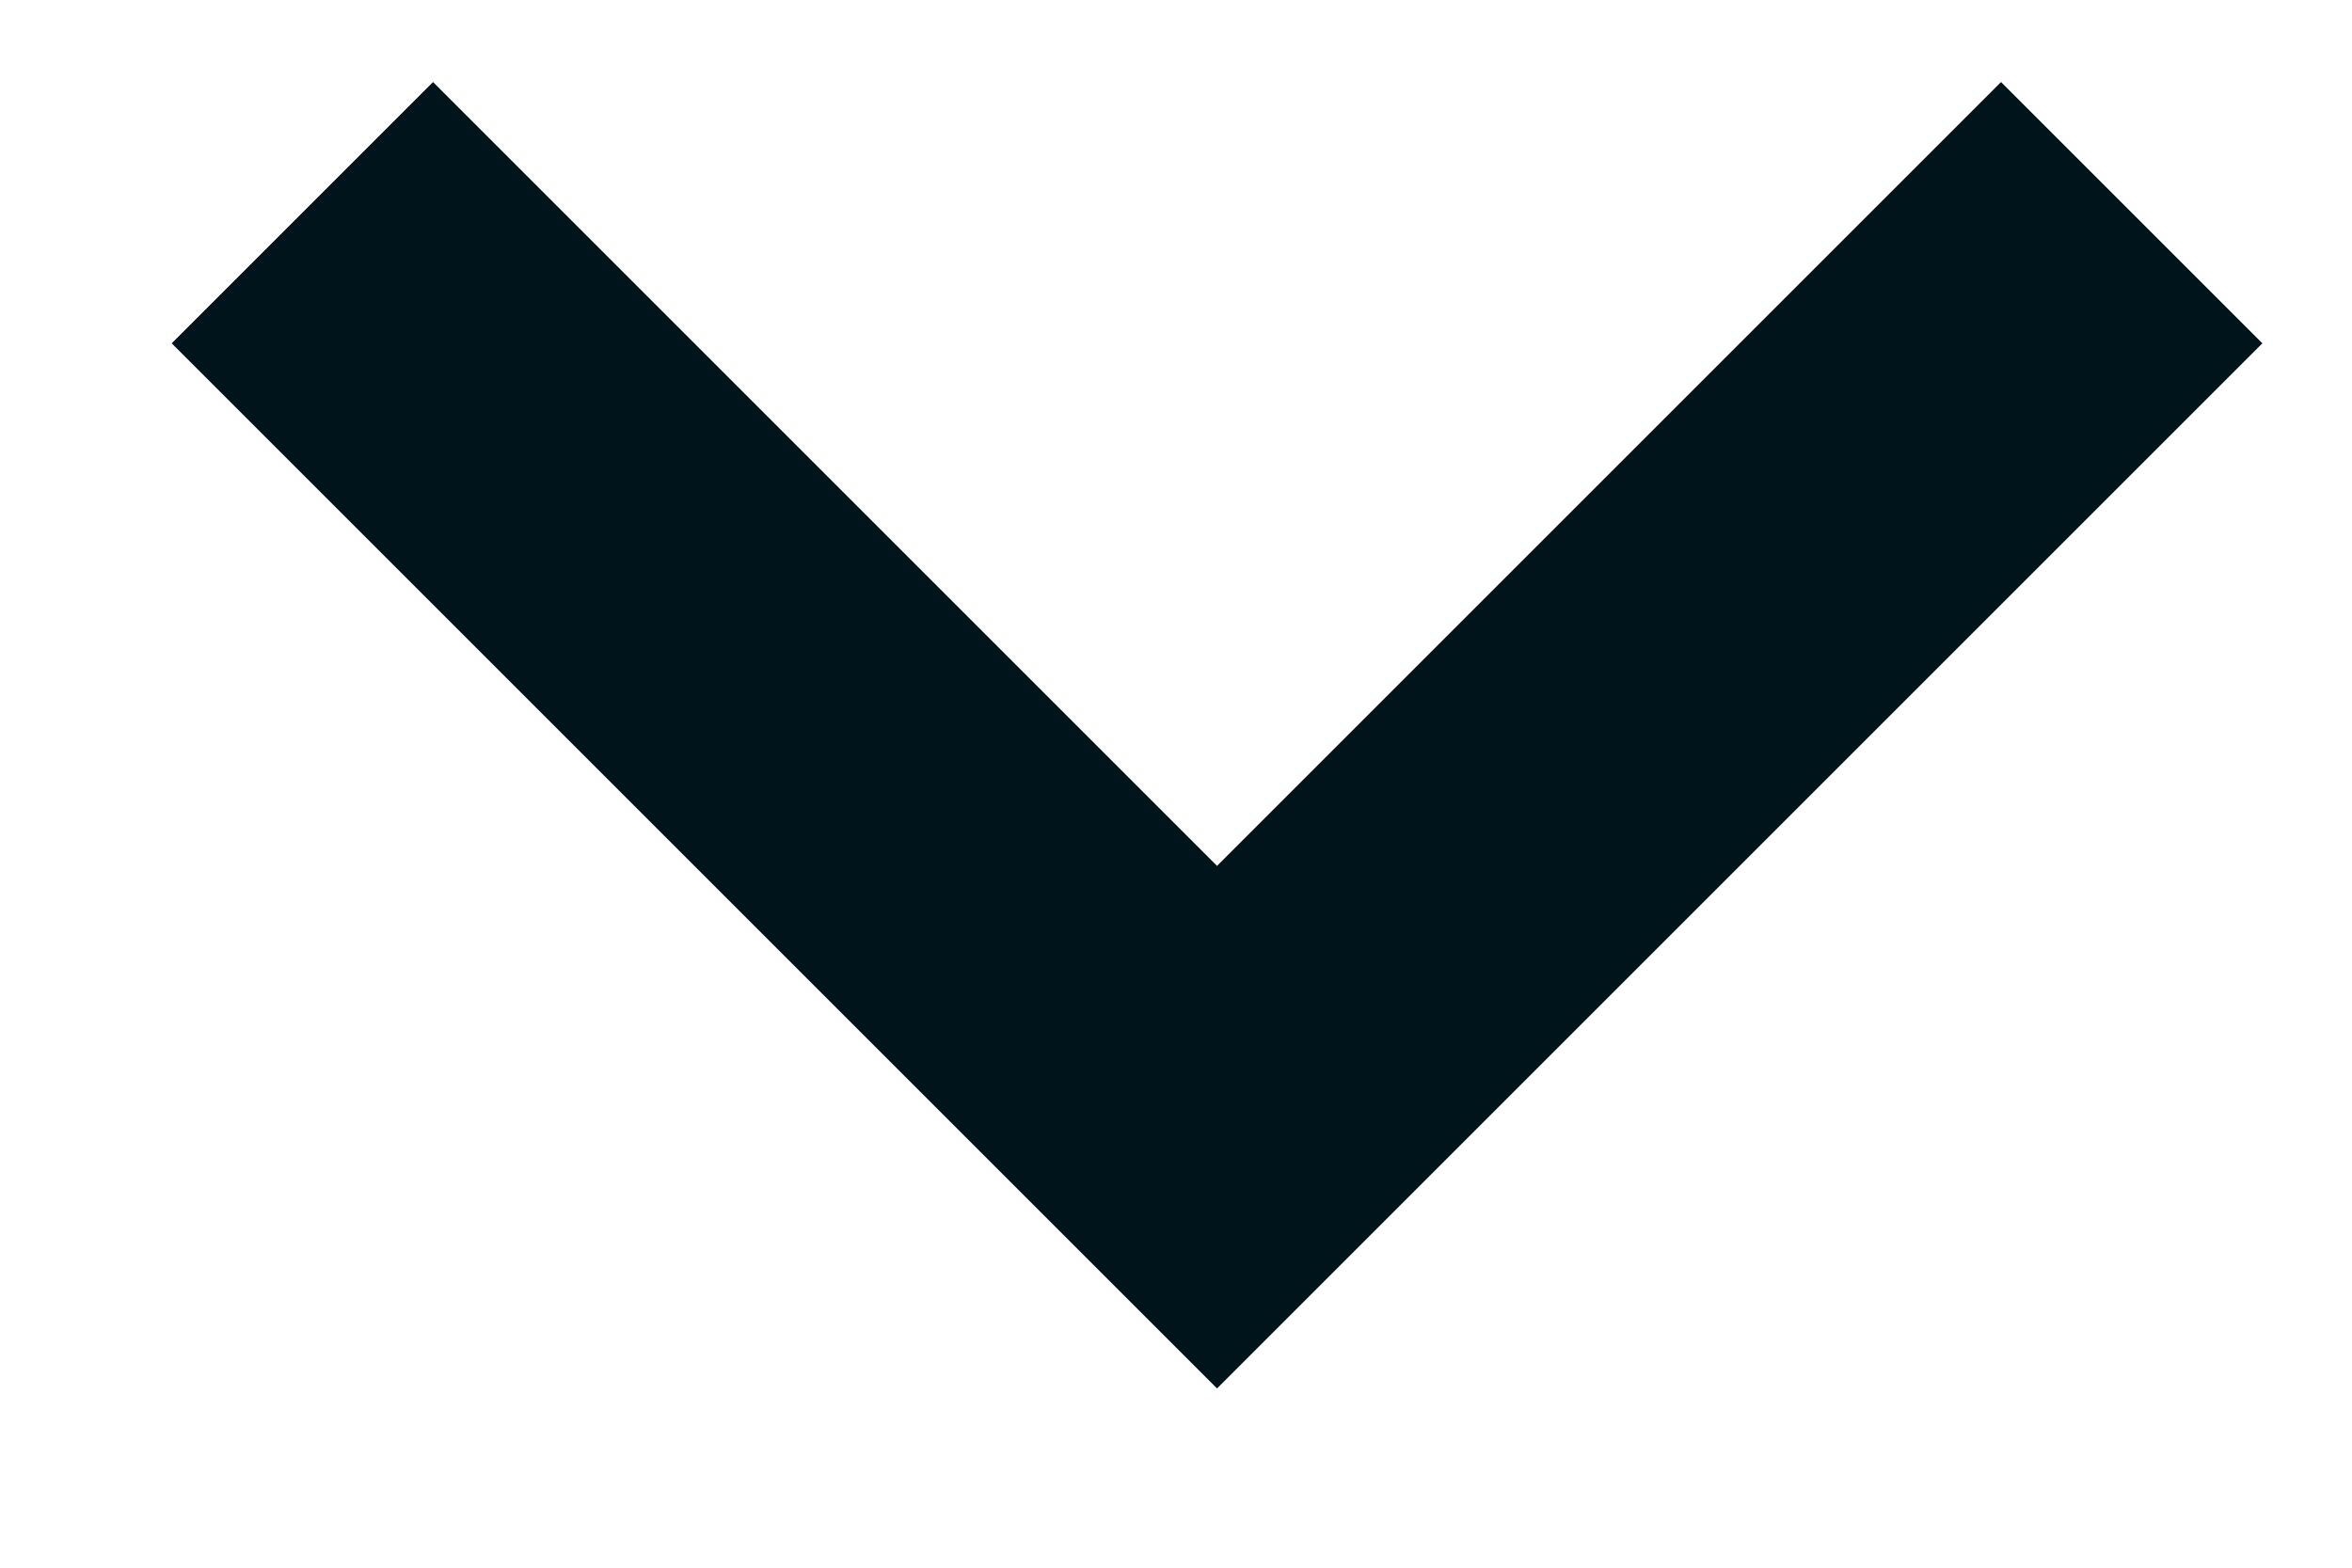 <?xml version="1.0" encoding="UTF-8"?>
<svg width="9px" height="6px" viewBox="0 0 9 6" version="1.1" xmlns="http://www.w3.org/2000/svg" xmlns:xlink="http://www.w3.org/1999/xlink">
    <!-- Generator: sketchtool 51.2 (57519) - http://www.bohemiancoding.com/sketch -->
    <title>7AE5B557-E4C3-446C-BF07-744FEA56484B</title>
    <desc>Created with sketchtool.</desc>
    <defs></defs>
    <g id="Page-1" stroke="none" stroke-width="1" fill="none" fill-rule="evenodd">
        <g id="medservicebel_text_05_hover" transform="translate(-275, -27)" fill="#00141B">
            <g id="Header">
                <g id="Верхнее-меню" transform="translate(48, 13)">
                    <g id="Выбор-языка" transform="translate(227, 6)">
                        <path d="M0.657,9.314 L1.657,8.314 L4.657,11.314 L7.657,8.314 L8.657,9.314 L4.657,13.314 L0.657,9.314 Z" id="Combined-Shape"></path>
                    </g>
                </g>
            </g>
        </g>
    </g>
</svg>